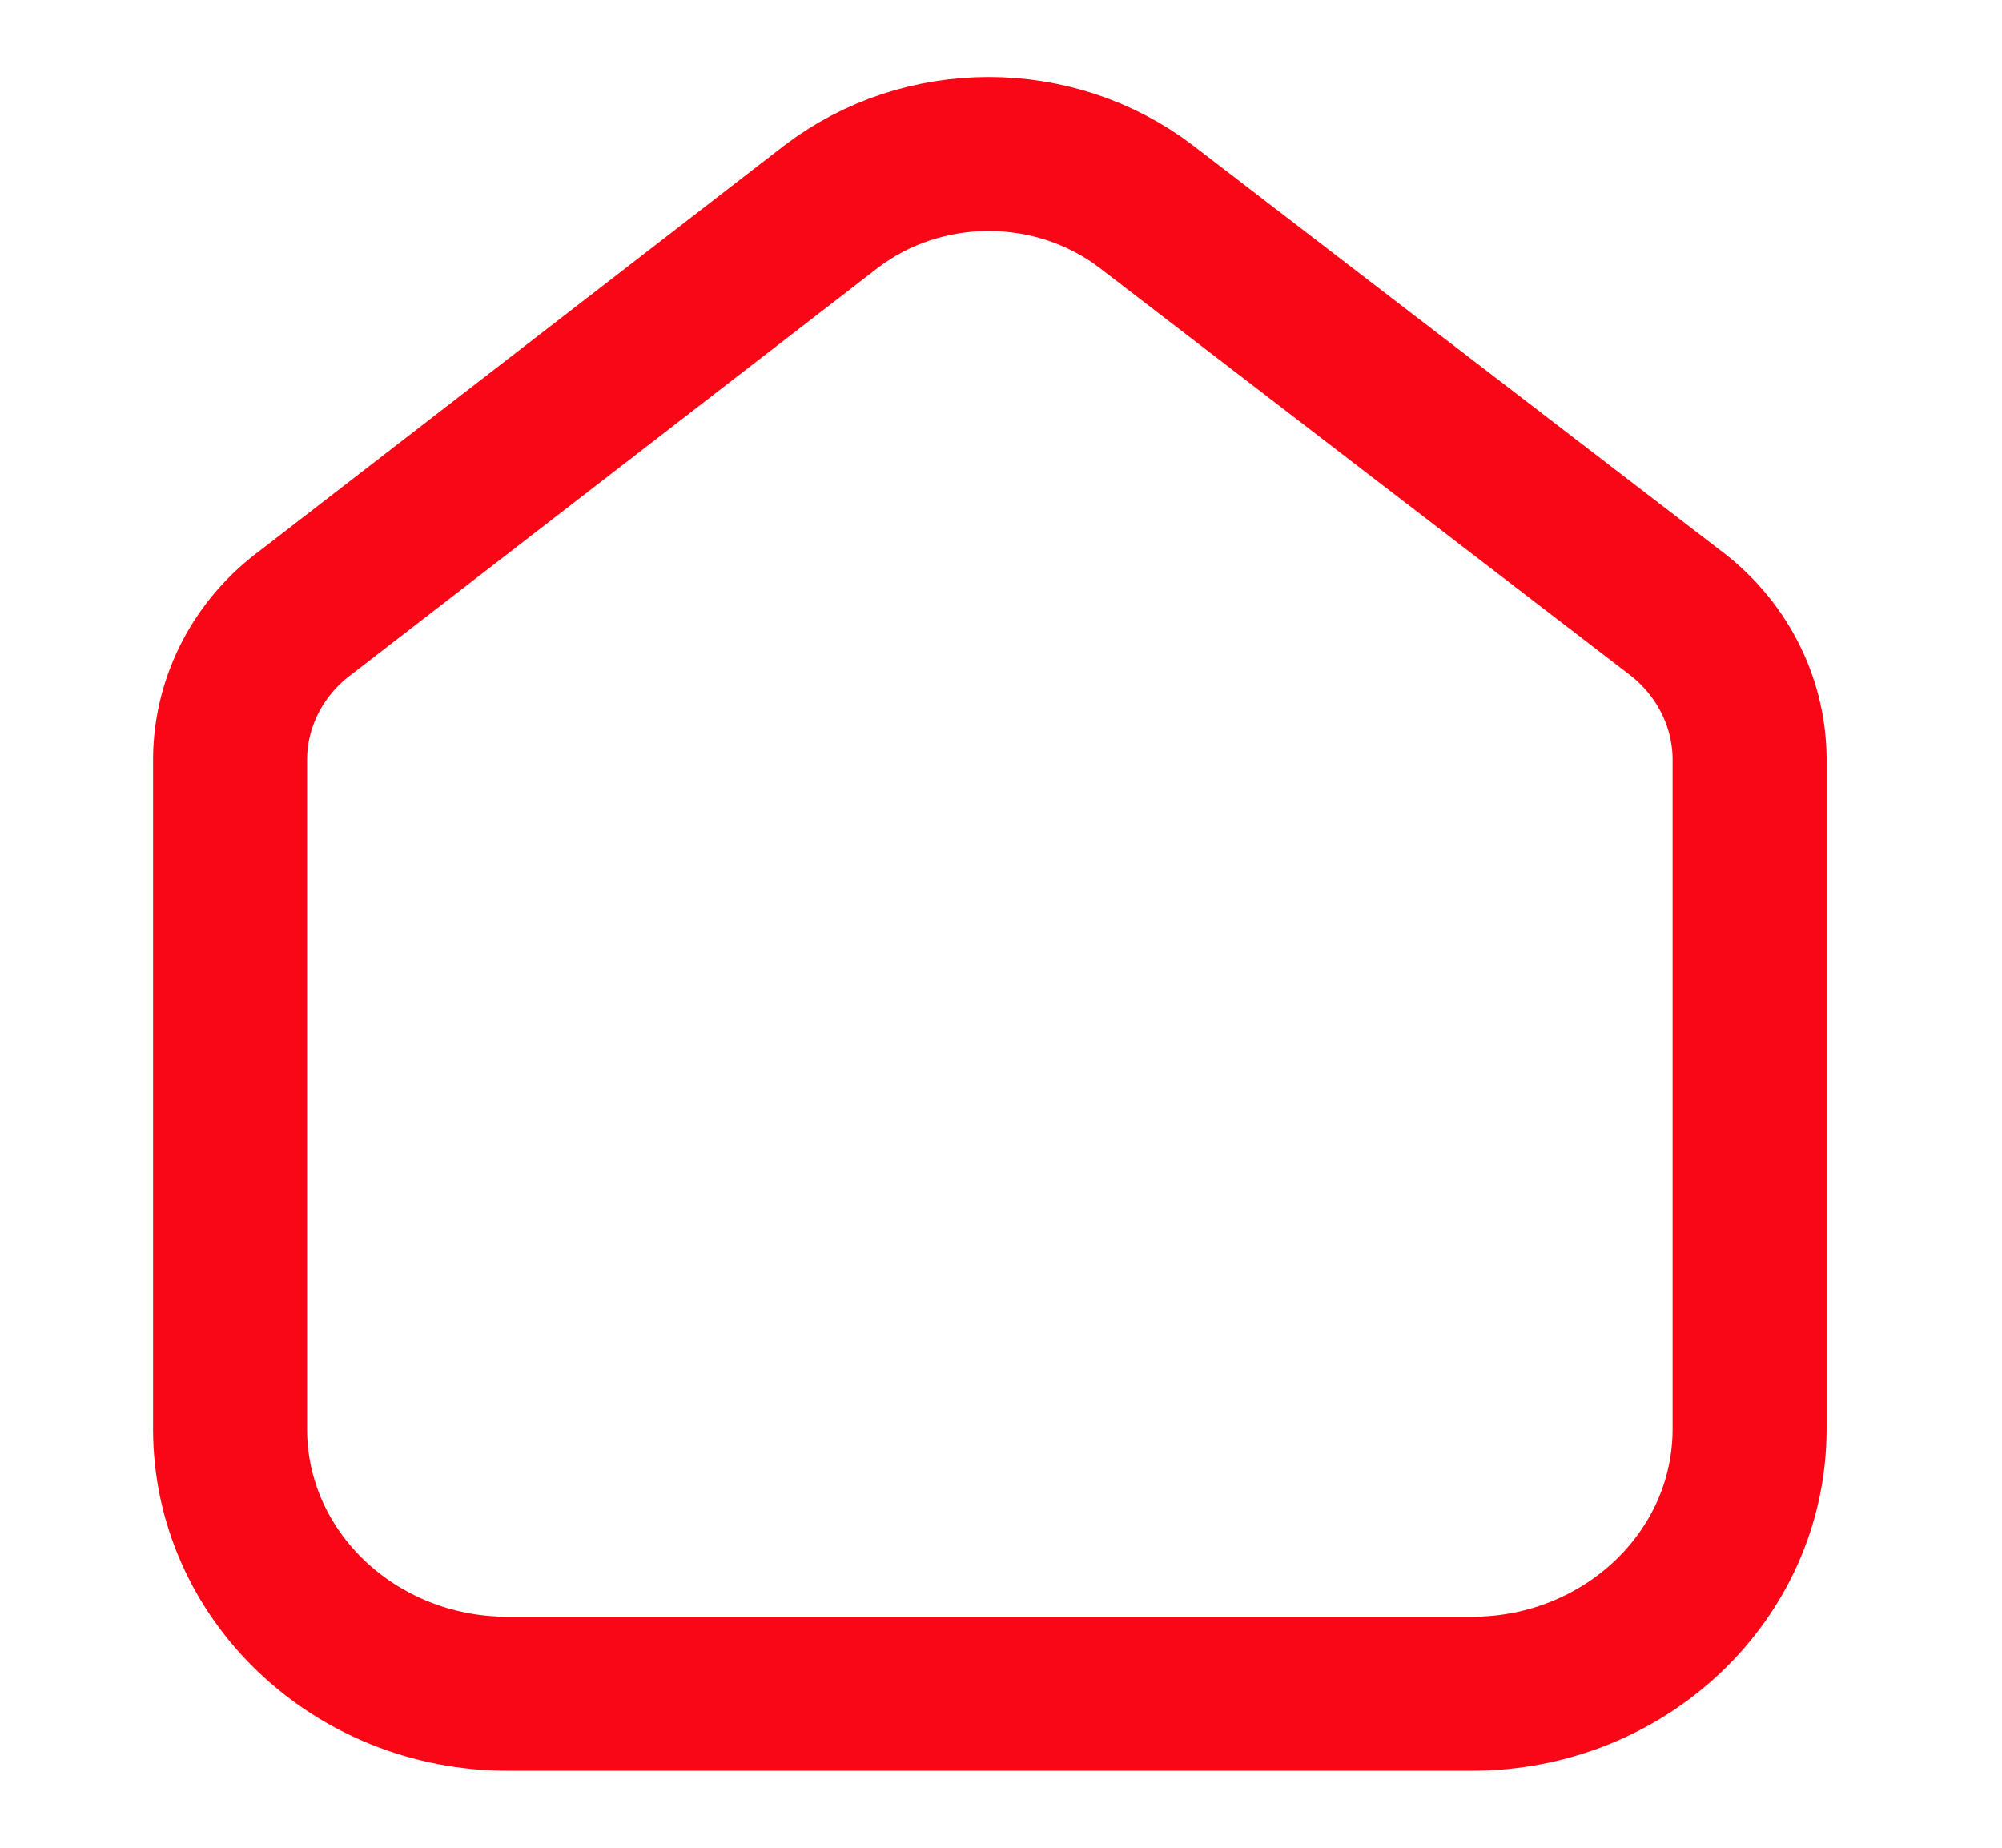 <svg width="26" height="24" viewBox="0 0 26 24" fill="none" xmlns="http://www.w3.org/2000/svg">
<path d="M19.115 22H17.117H8.593H6.595C4.603 22 2.988 20.461 2.988 18.562V9.847C2.996 9.1 3.364 8.397 3.987 7.943L10.792 2.685C11.989 1.772 13.691 1.772 14.888 2.685L21.723 7.933C22.344 8.389 22.712 9.091 22.722 9.838V18.562C22.722 20.461 21.107 22 19.115 22Z" stroke="#F90716" stroke-width="2" stroke-linecap="round" stroke-linejoin="round"/>
</svg>
